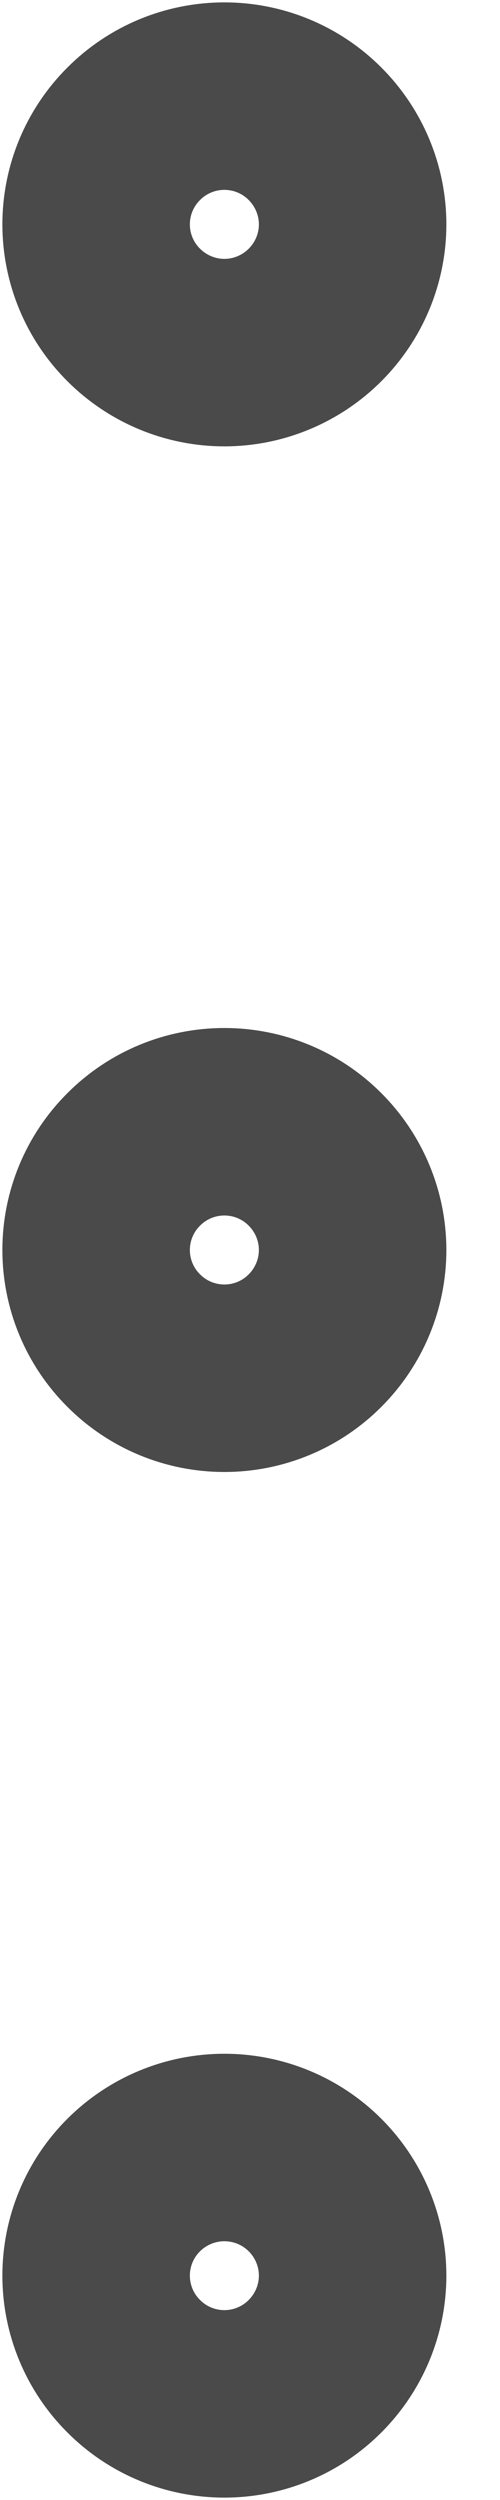 <svg width="4" height="20" viewBox="0 0 4 20" fill="none" xmlns="http://www.w3.org/2000/svg">
<path d="M1.795 2.821C1.523 2.821 1.262 2.712 1.07 2.52C0.877 2.328 0.769 2.067 0.769 1.795C0.769 1.523 0.877 1.262 1.07 1.07C1.262 0.877 1.523 0.769 1.795 0.769C2.067 0.769 2.328 0.877 2.52 1.07C2.712 1.262 2.821 1.523 2.821 1.795C2.821 2.067 2.712 2.328 2.52 2.52C2.328 2.712 2.067 2.821 1.795 2.821ZM1.795 11.026C1.523 11.026 1.262 10.918 1.07 10.725C0.877 10.533 0.769 10.272 0.769 10C0.769 9.728 0.877 9.467 1.07 9.275C1.262 9.082 1.523 8.974 1.795 8.974C2.067 8.974 2.328 9.082 2.52 9.275C2.712 9.467 2.821 9.728 2.821 10C2.821 10.272 2.712 10.533 2.52 10.725C2.328 10.918 2.067 11.026 1.795 11.026ZM1.795 19.231C1.523 19.231 1.262 19.123 1.07 18.93C0.877 18.738 0.769 18.477 0.769 18.205C0.769 17.933 0.877 17.672 1.07 17.48C1.262 17.288 1.523 17.18 1.795 17.18C2.067 17.18 2.328 17.288 2.52 17.48C2.712 17.672 2.821 17.933 2.821 18.205C2.821 18.477 2.712 18.738 2.52 18.93C2.328 19.123 2.067 19.231 1.795 19.231Z" stroke="#4A4A4A" stroke-width="1.5" stroke-linecap="round" stroke-linejoin="round"/>
</svg>
